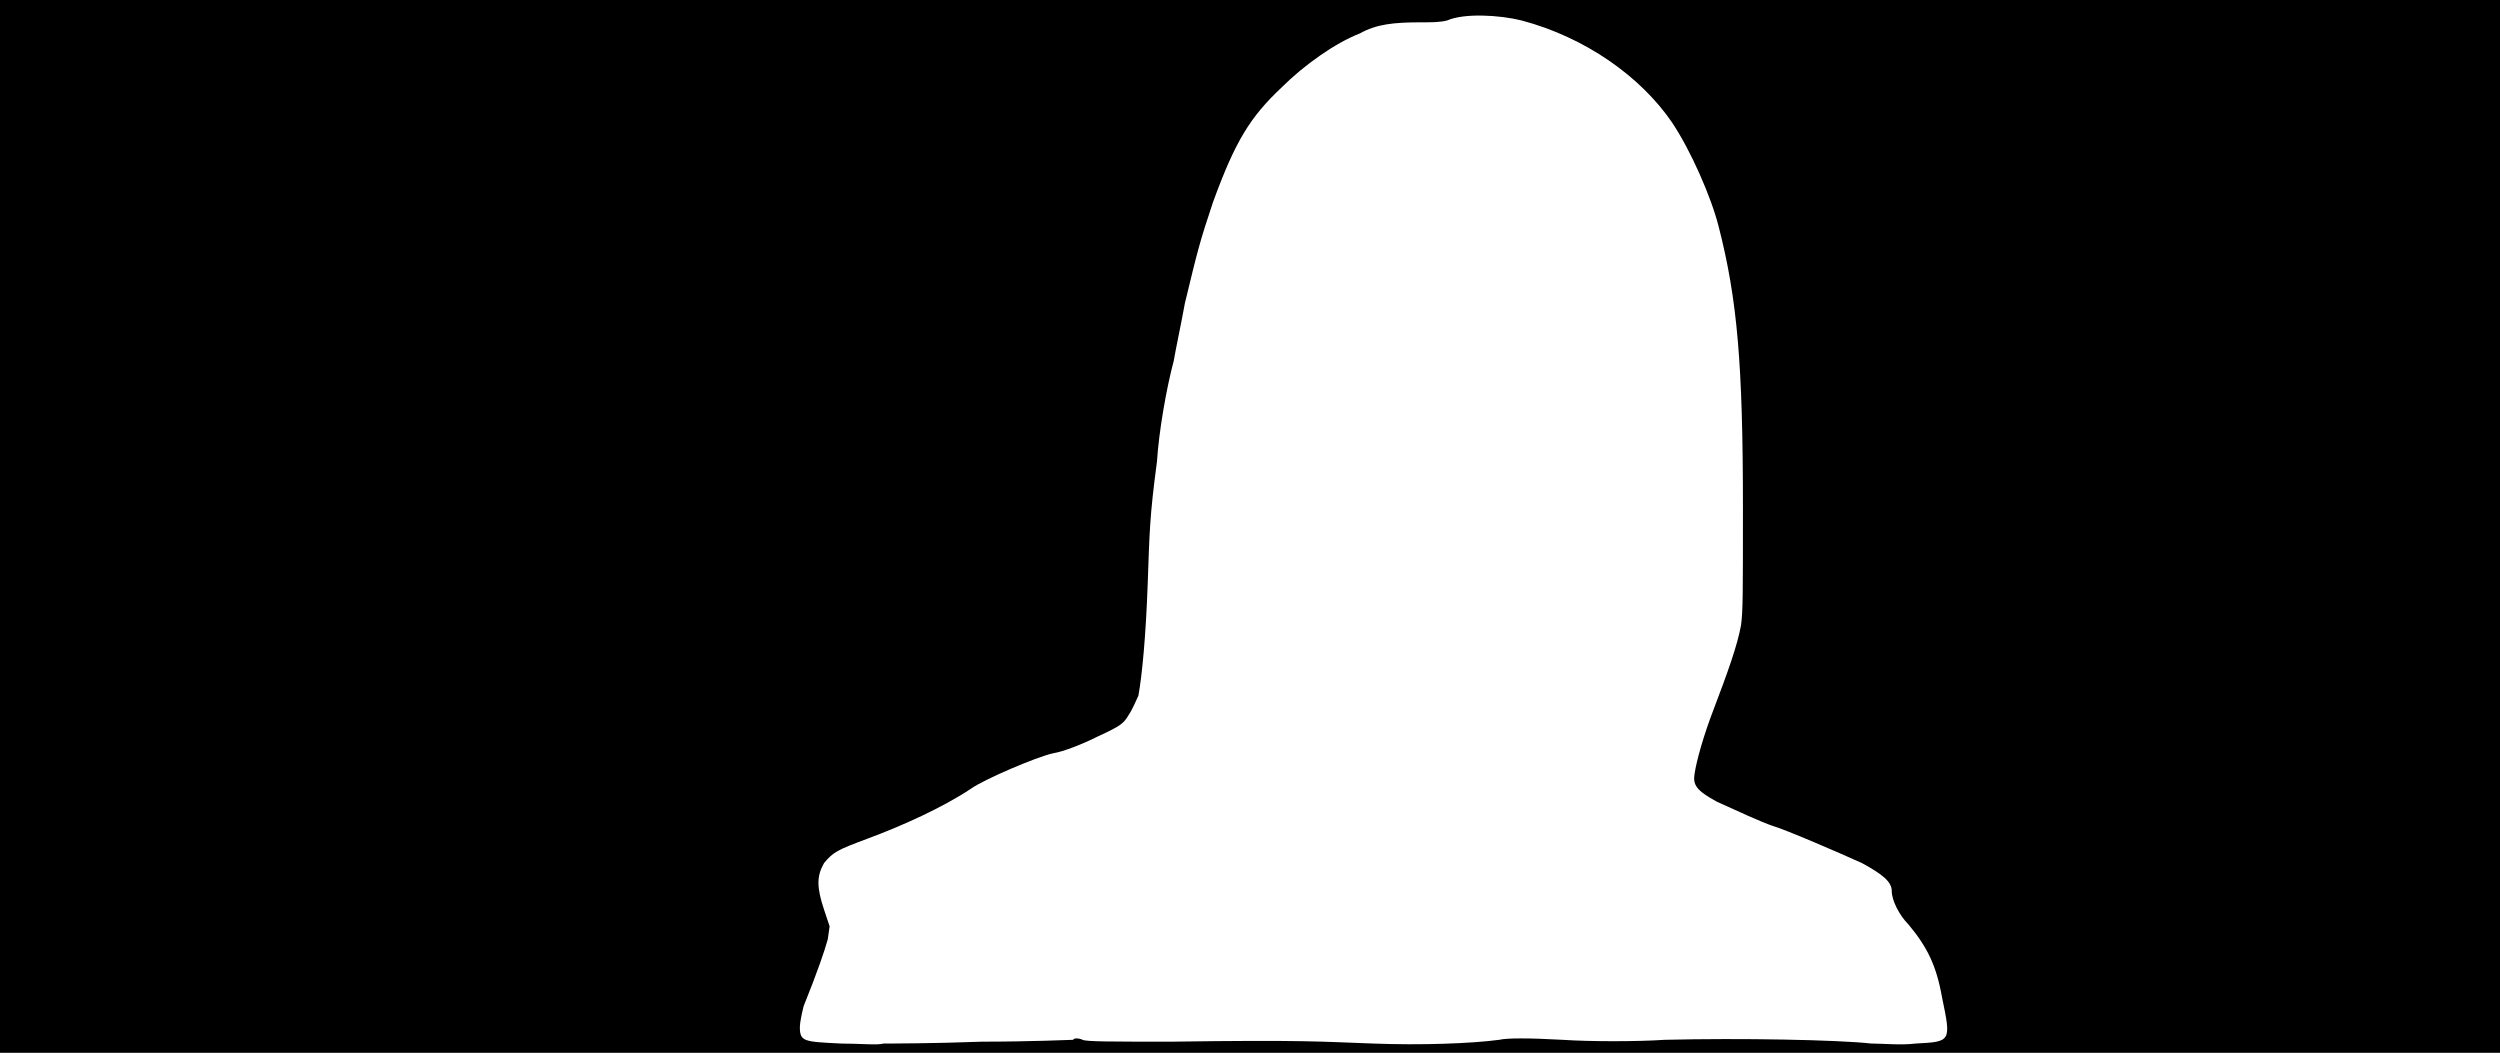 <svg xmlns="http://www.w3.org/2000/svg" width="1344" height="566"><path d="M0 283V0h1344v566H0V283m528 277c26 0 48-1 49-1 0-1 3-1 5 0s15 1 48 1c71-1 80 0 108 1 26 1 53 0 68-2 4-1 16-1 34 0 15 1 40 1 55 0 41-1 93 0 111 2 6 0 16 1 24 0 19-1 19-1 14-25-3-17-8-27-18-39-5-5-9-13-9-18s-5-9-16-15c-11-5-41-18-48-20-6-2-19-8-30-13-11-6-13-9-12-15 1-7 5-21 10-34 8-21 13-35 15-46 1-8 1-16 1-63 0-77-3-112-13-151-4-16-15-41-25-56-17-25-47-46-81-55-12-3-31-4-40 0-4 1-8 1-14 1-15 0-24 1-33 6-13 5-30 17-42 29-17 16-25 29-37 62-7 21-8 25-15 54-2 11-5 25-6 31-4 15-8 38-9 54-4 30-4 38-5 66s-3 49-5 60c-1 2-3 7-5 10-3 5-4 6-17 12-8 4-18 8-24 9-9 2-37 14-44 19-15 10-37 20-56 27-16 6-18 7-23 13-4 7-4 13 0 25l3 9-1 7c-2 7-5 16-13 36-1 4-2 9-2 11 0 8 2 8 22 9 10 0 20 1 23 0 3 0 27 0 53-1z"/></svg>